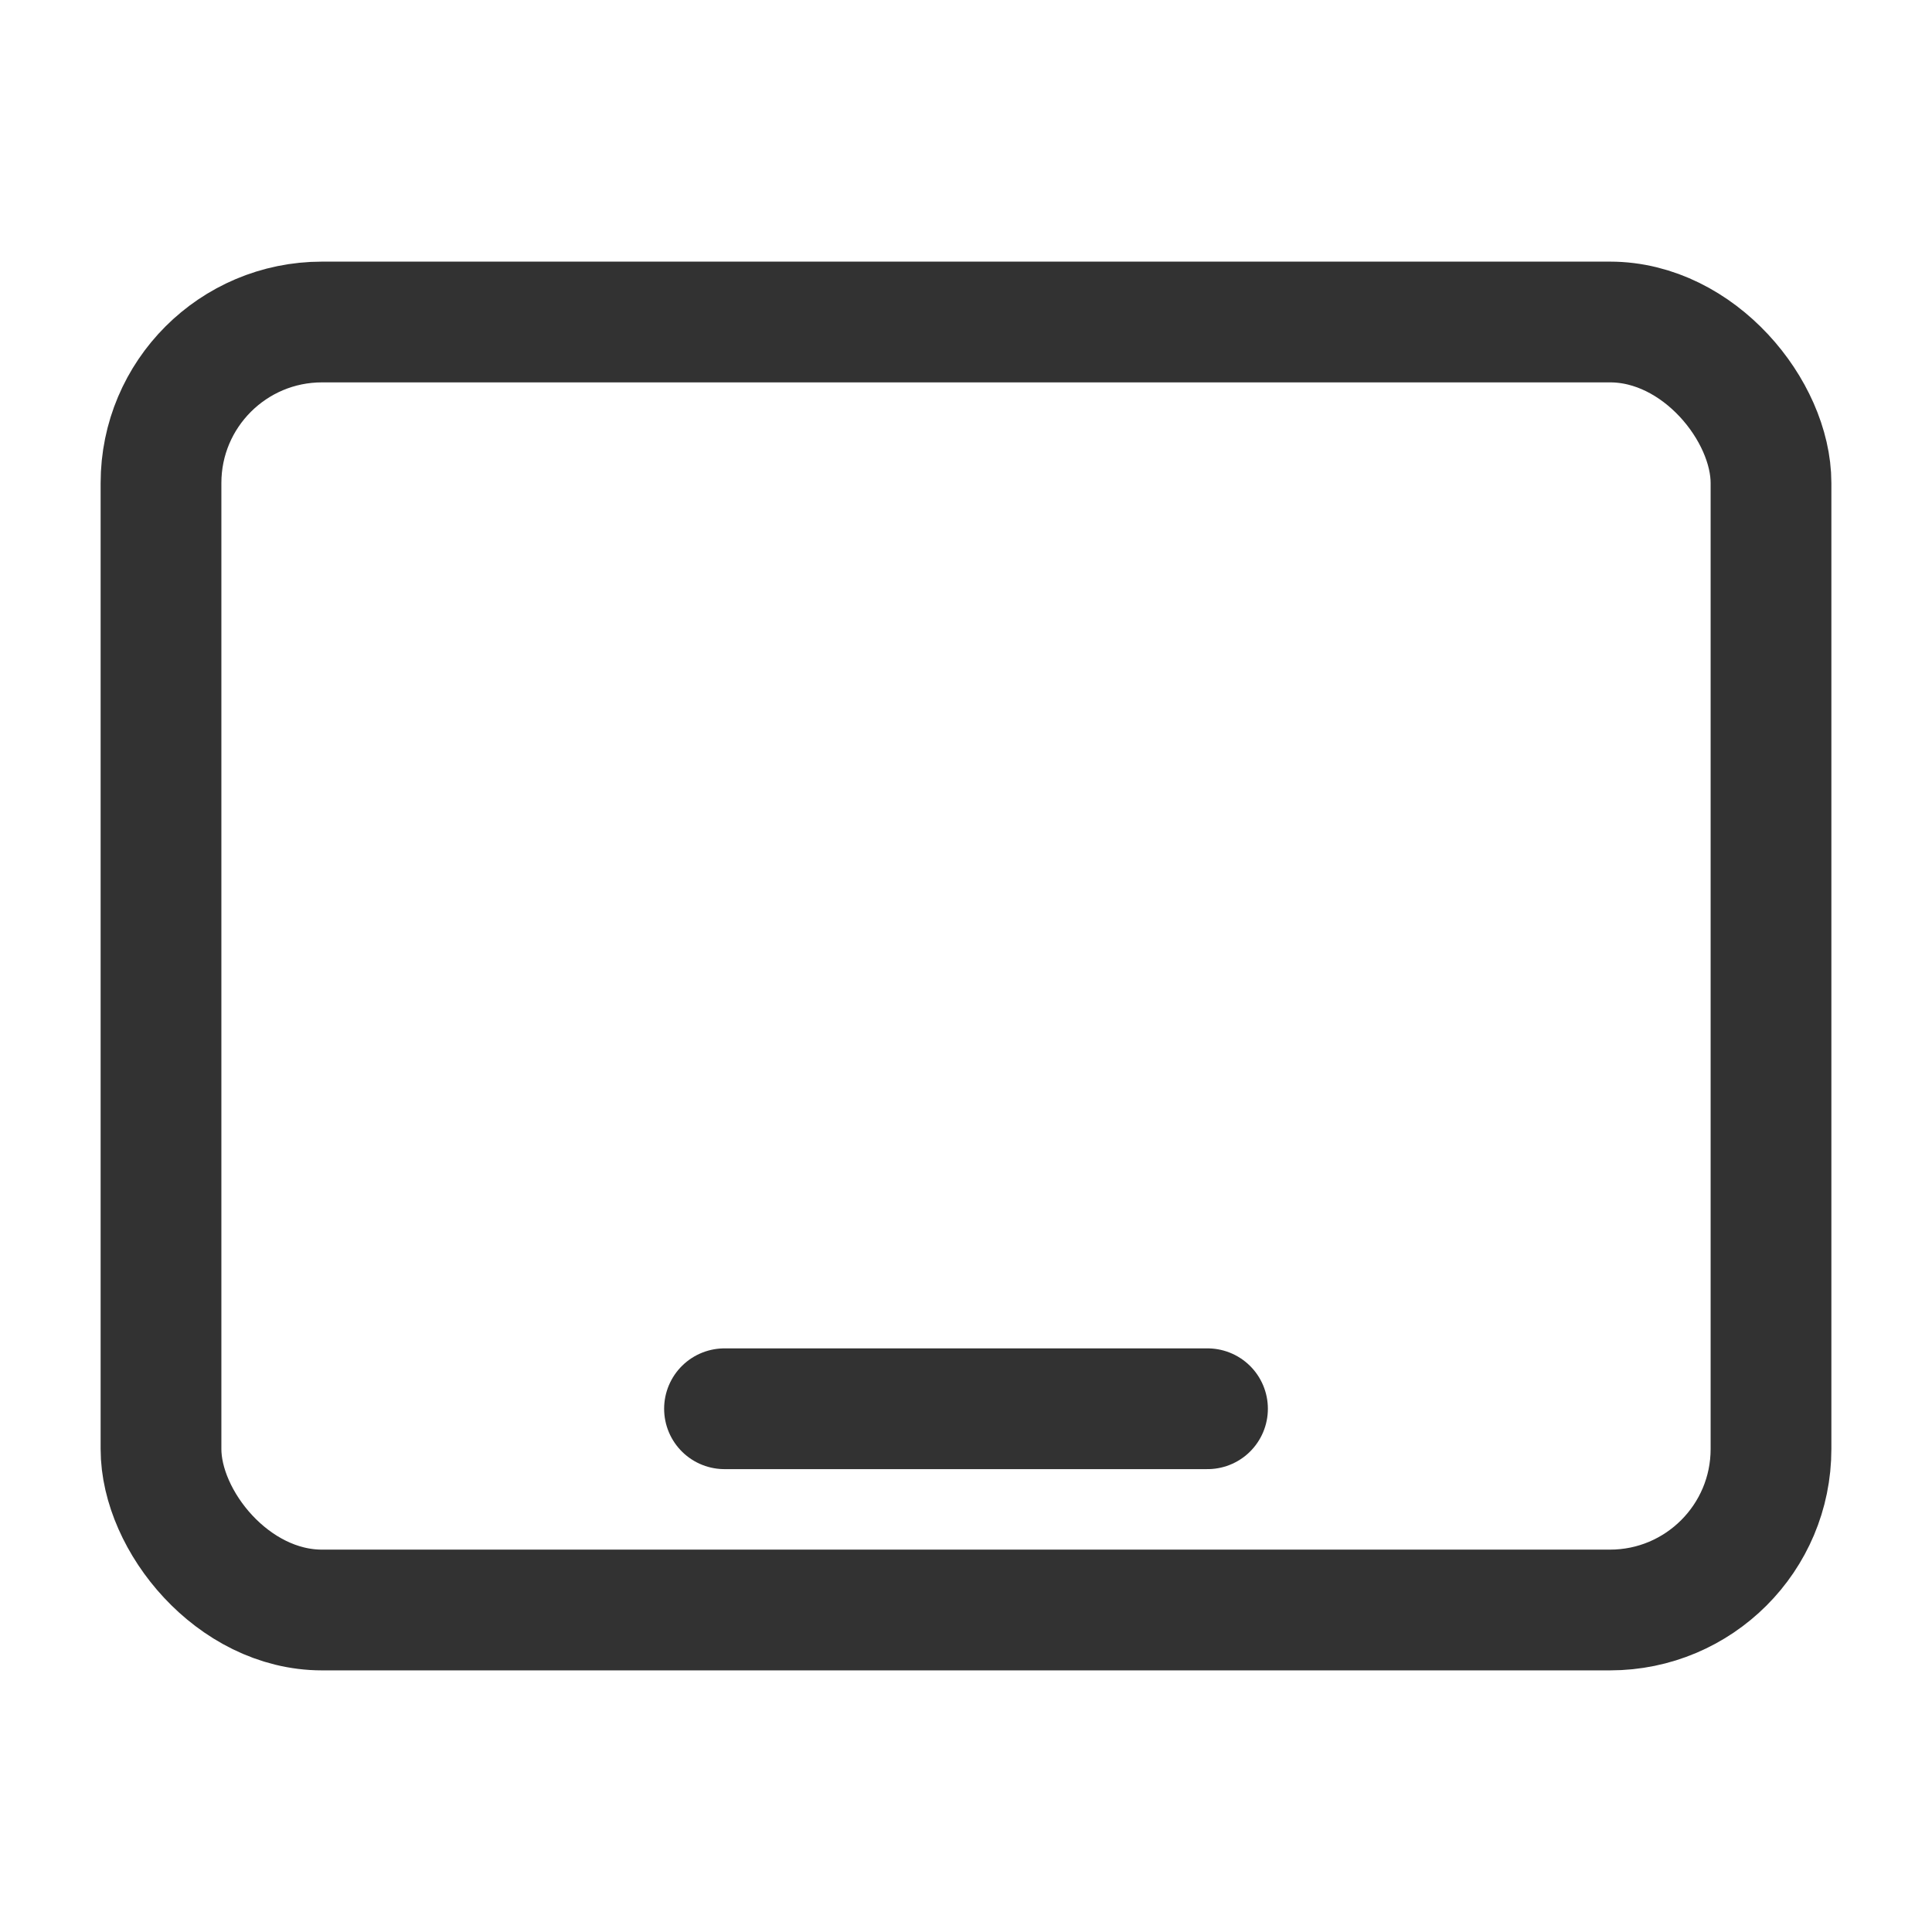 <svg id="Layer_3" data-name="Layer 3" xmlns="http://www.w3.org/2000/svg" viewBox="0 0 24 24"><rect x="2" y="4" width="20" height="16" rx="2" stroke-width="1.5" stroke="#323232" stroke-linecap="round" stroke-linejoin="round" fill="none"/><line x1="9" y1="17.5" x2="15" y2="17.5" fill="none" stroke="#323232" stroke-linecap="round" stroke-linejoin="round" stroke-width="1.5"/><rect width="24" height="24" fill="none"/></svg>